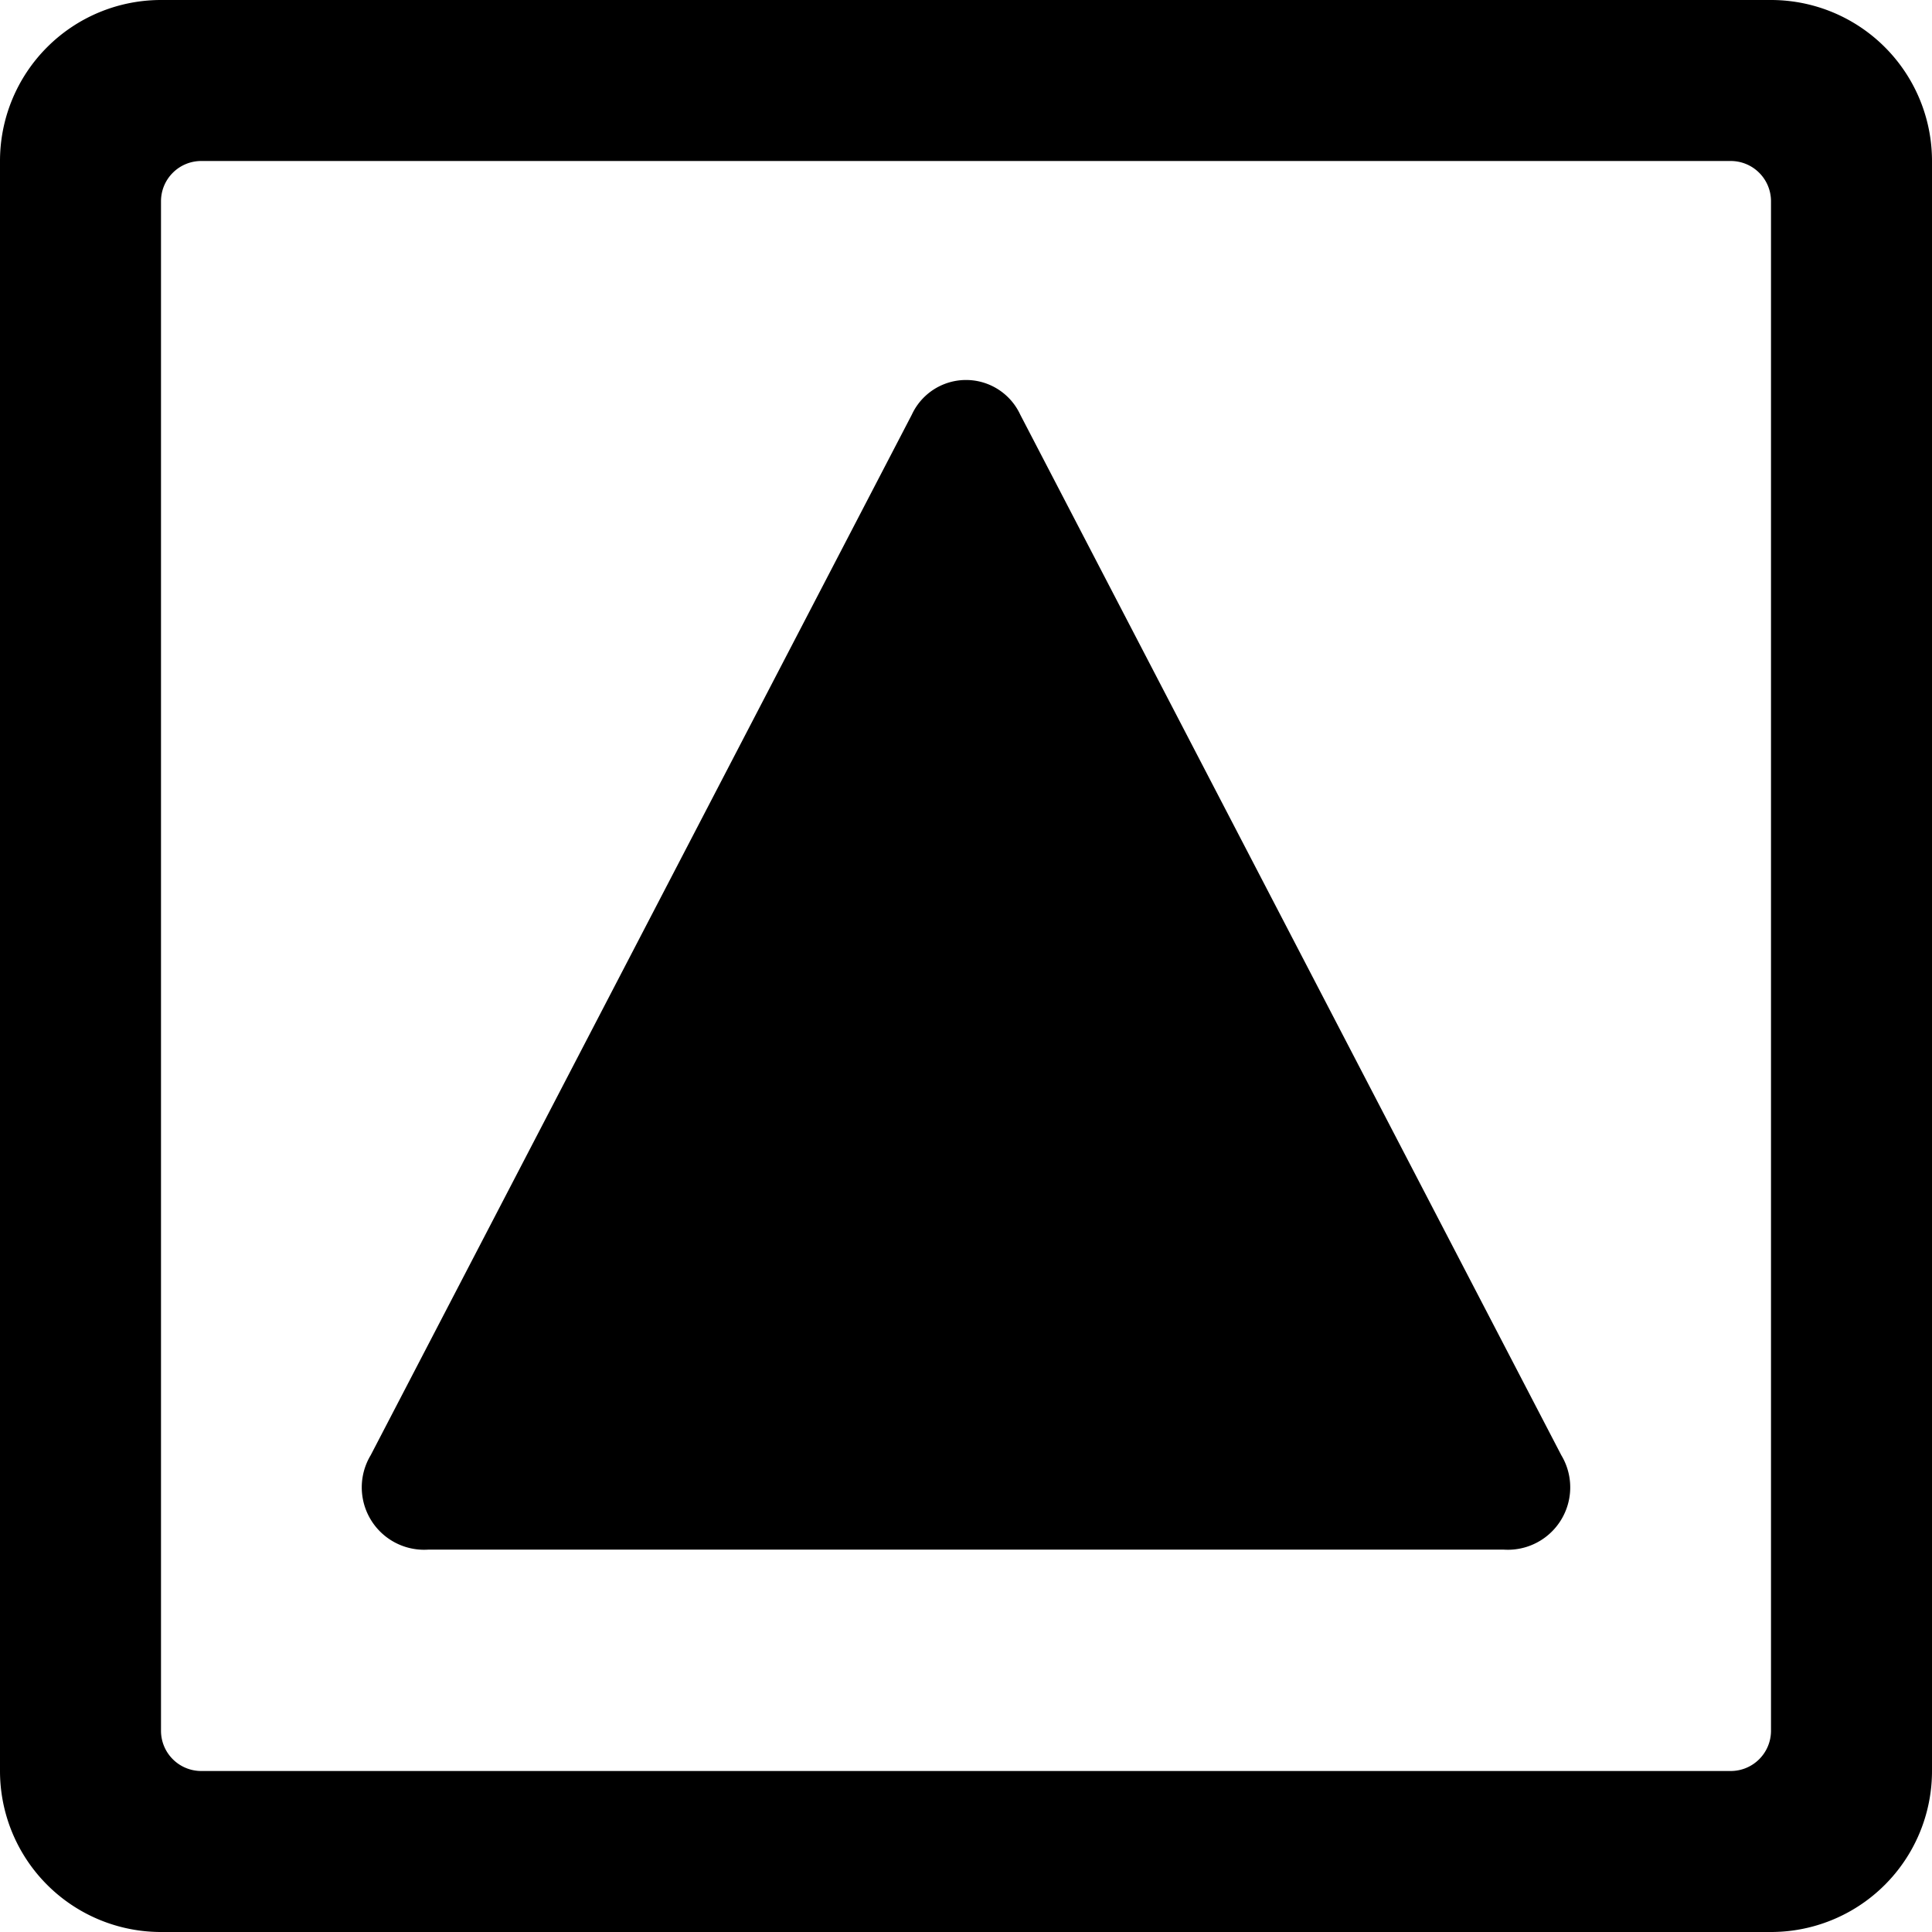 <svg xmlns="http://www.w3.org/2000/svg" viewBox="0 0 24 24"><title>mask-triangle</title><path d="M22,0H2A2,2,0,0,0,0,2V22a2,2,0,0,0,2,2H22a2,2,0,0,0,2-2V2A2,2,0,0,0,22,0Zm0,21.5a.5.5,0,0,1-.5.5H2.5a.5.5,0,0,1-.5-.5V2.5A.5.5,0,0,1,2.5,2h19a.5.5,0,0,1,.5.5Z"/><path d="M5.32,19.25H18.68a.775.775,0,0,0,.715-1.173h0L12.674,5.151a.742.742,0,0,0-1.347,0L4.605,18.077A.775.775,0,0,0,5.32,19.25Z"/></svg>